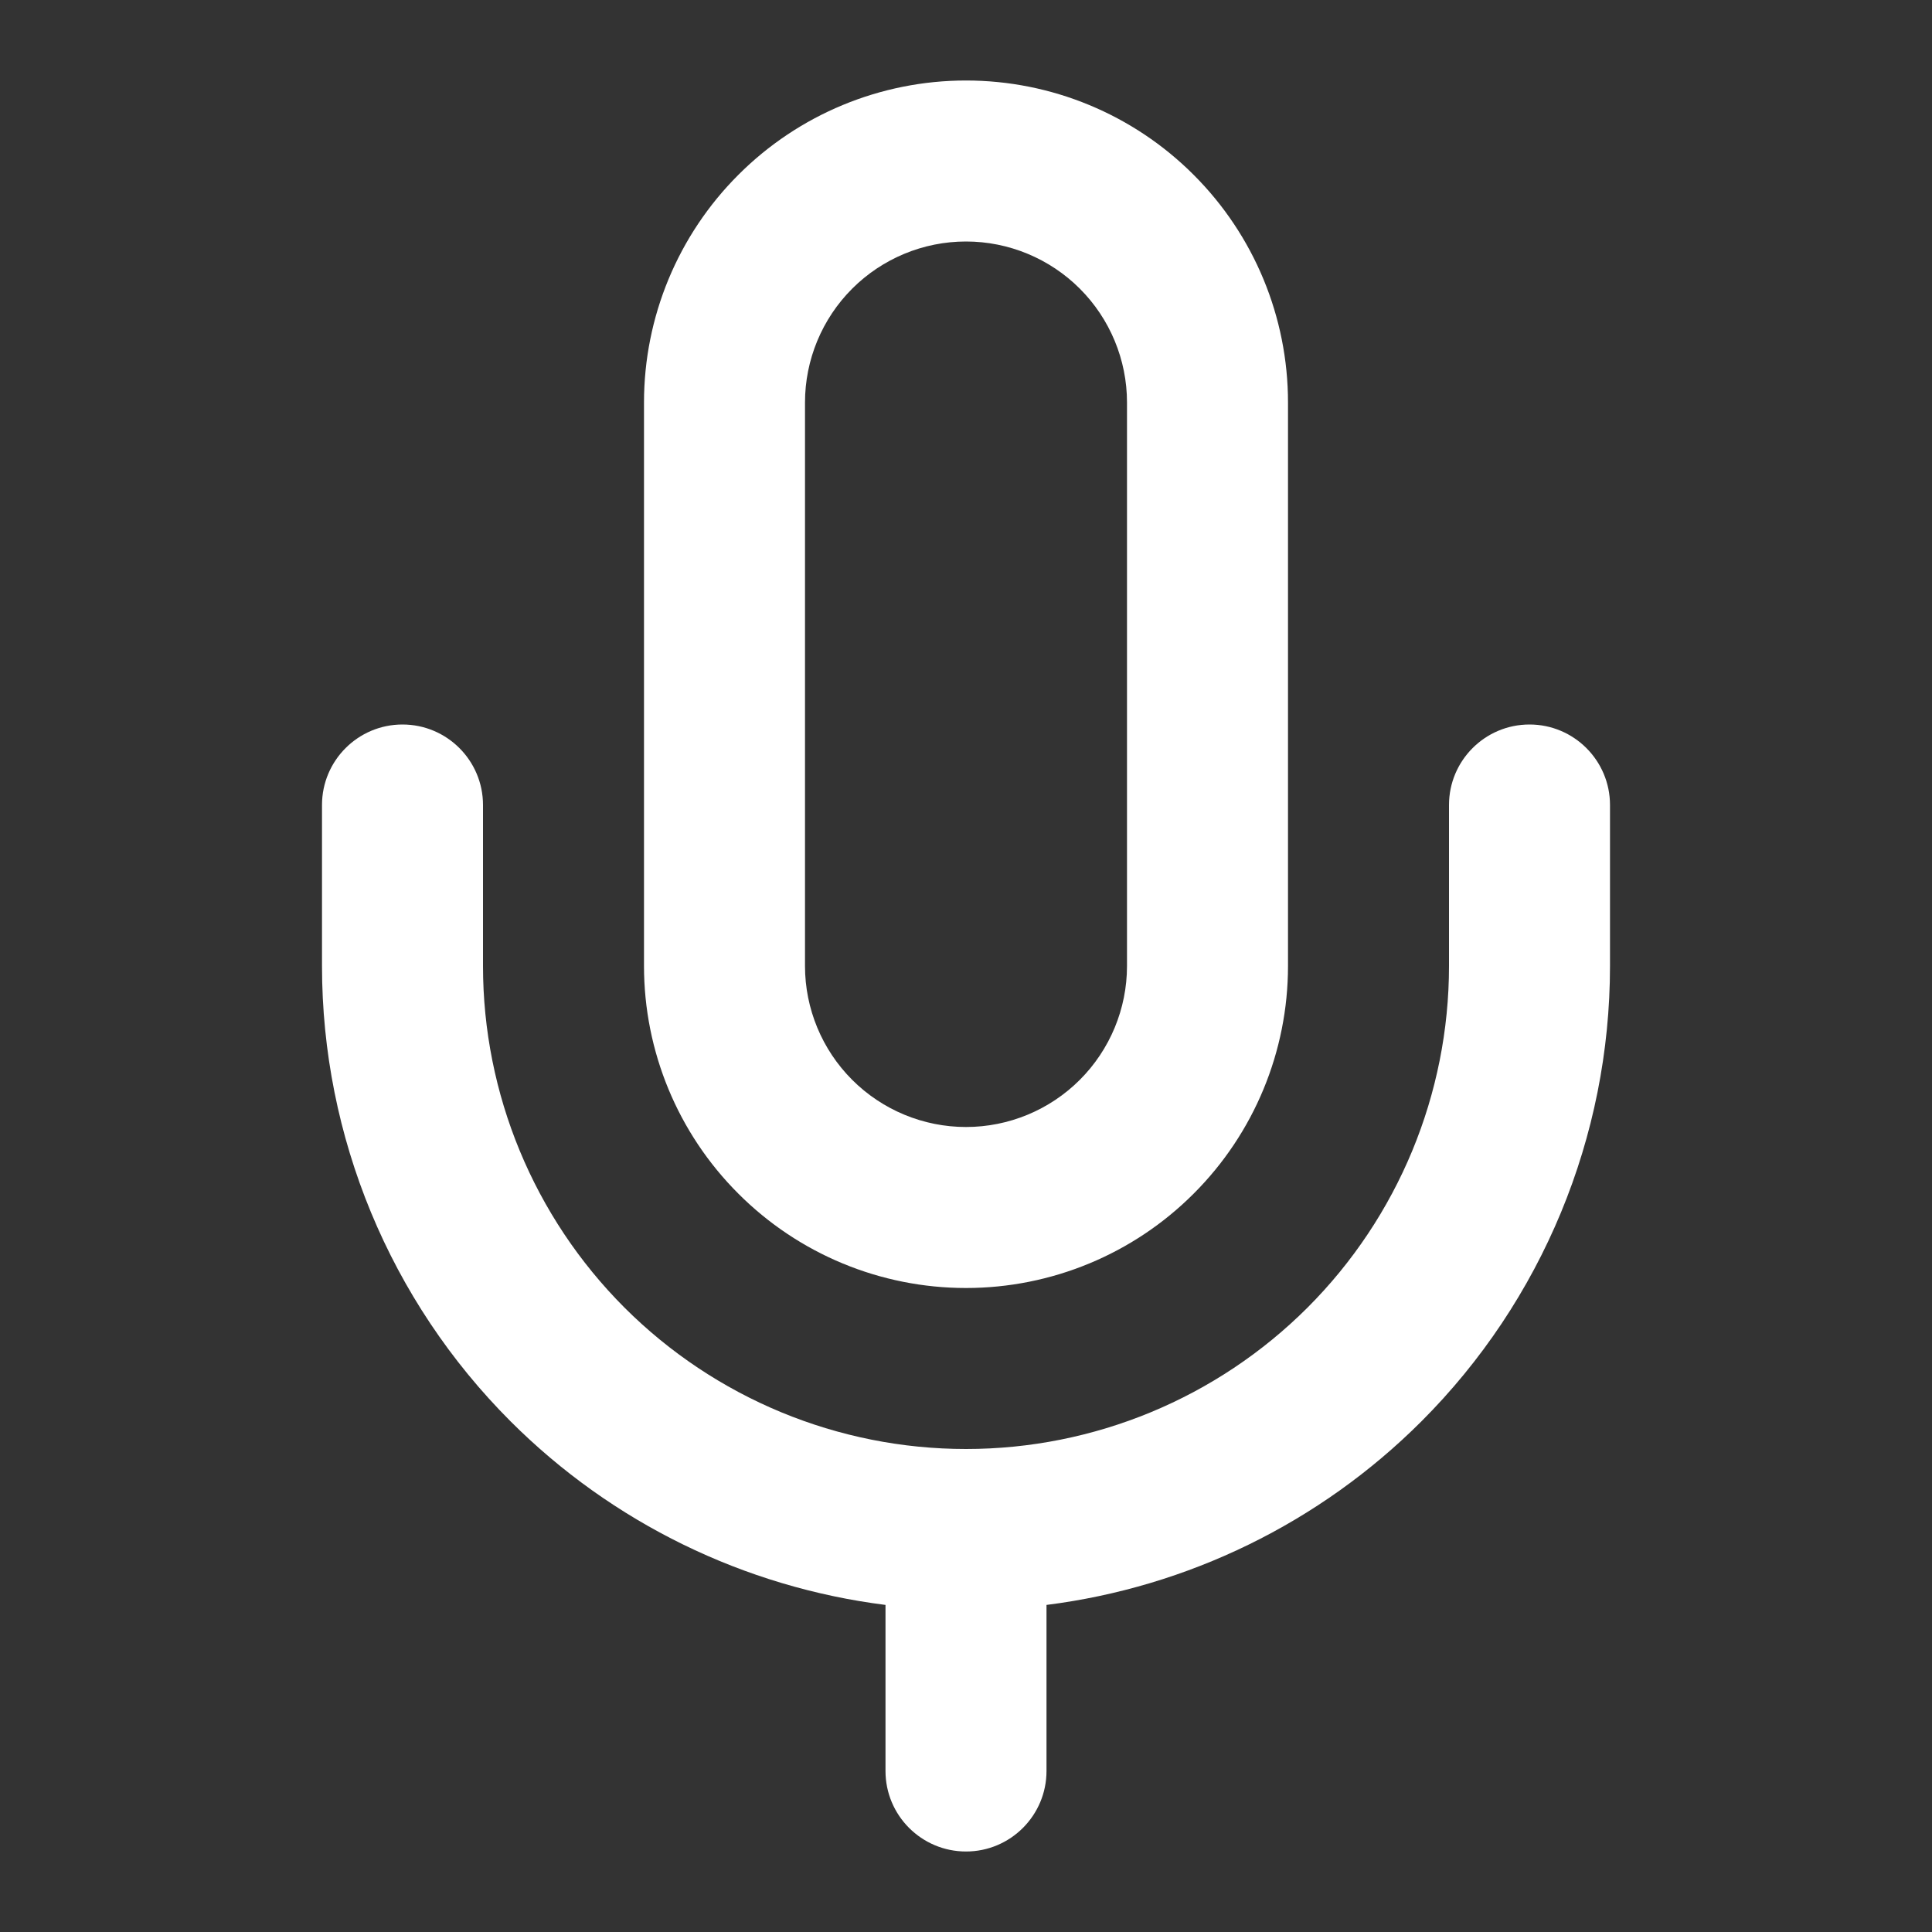 <svg width="24" height="24" viewBox="0 0 24 24" fill="none" xmlns="http://www.w3.org/2000/svg">
<rect x="0" y="0" width="24" height="24" fill="#333333" stroke="none"/>
<path fill-rule="evenodd" clip-rule="evenodd" d="M9.172 2.172C9.922 1.421 10.939 1 12 1C13.061 1 14.078 1.421 14.828 2.172C15.579 2.922 16 3.939 16 5V12C16 13.061 15.579 14.078 14.828 14.828C14.078 15.579 13.061 16 12 16C10.939 16 9.922 15.579 9.172 14.828C8.421 14.078 8 13.061 8 12V5C8 3.939 8.421 2.922 9.172 2.172ZM12 3C11.47 3 10.961 3.211 10.586 3.586C10.211 3.961 10 4.47 10 5V12C10 12.53 10.211 13.039 10.586 13.414C10.961 13.789 11.47 14 12 14C12.53 14 13.039 13.789 13.414 13.414C13.789 13.039 14 12.53 14 12V5C14 4.47 13.789 3.961 13.414 3.586C13.039 3.211 12.53 3 12 3ZM5 9C5.552 9 6 9.448 6 10V12C6 13.591 6.632 15.117 7.757 16.243C8.883 17.368 10.409 18 12 18C13.591 18 15.117 17.368 16.243 16.243C17.368 15.117 18 13.591 18 12V10C18 9.448 18.448 9 19 9C19.552 9 20 9.448 20 10V12C20 14.122 19.157 16.157 17.657 17.657C16.394 18.919 14.753 19.716 13 19.937V22C13 22.552 12.552 23 12 23C11.448 23 11 22.552 11 22V19.937C9.247 19.716 7.606 18.919 6.343 17.657C4.843 16.157 4 14.122 4 12V10C4 9.448 4.448 9 5 9Z" fill="white"/>
</svg>
